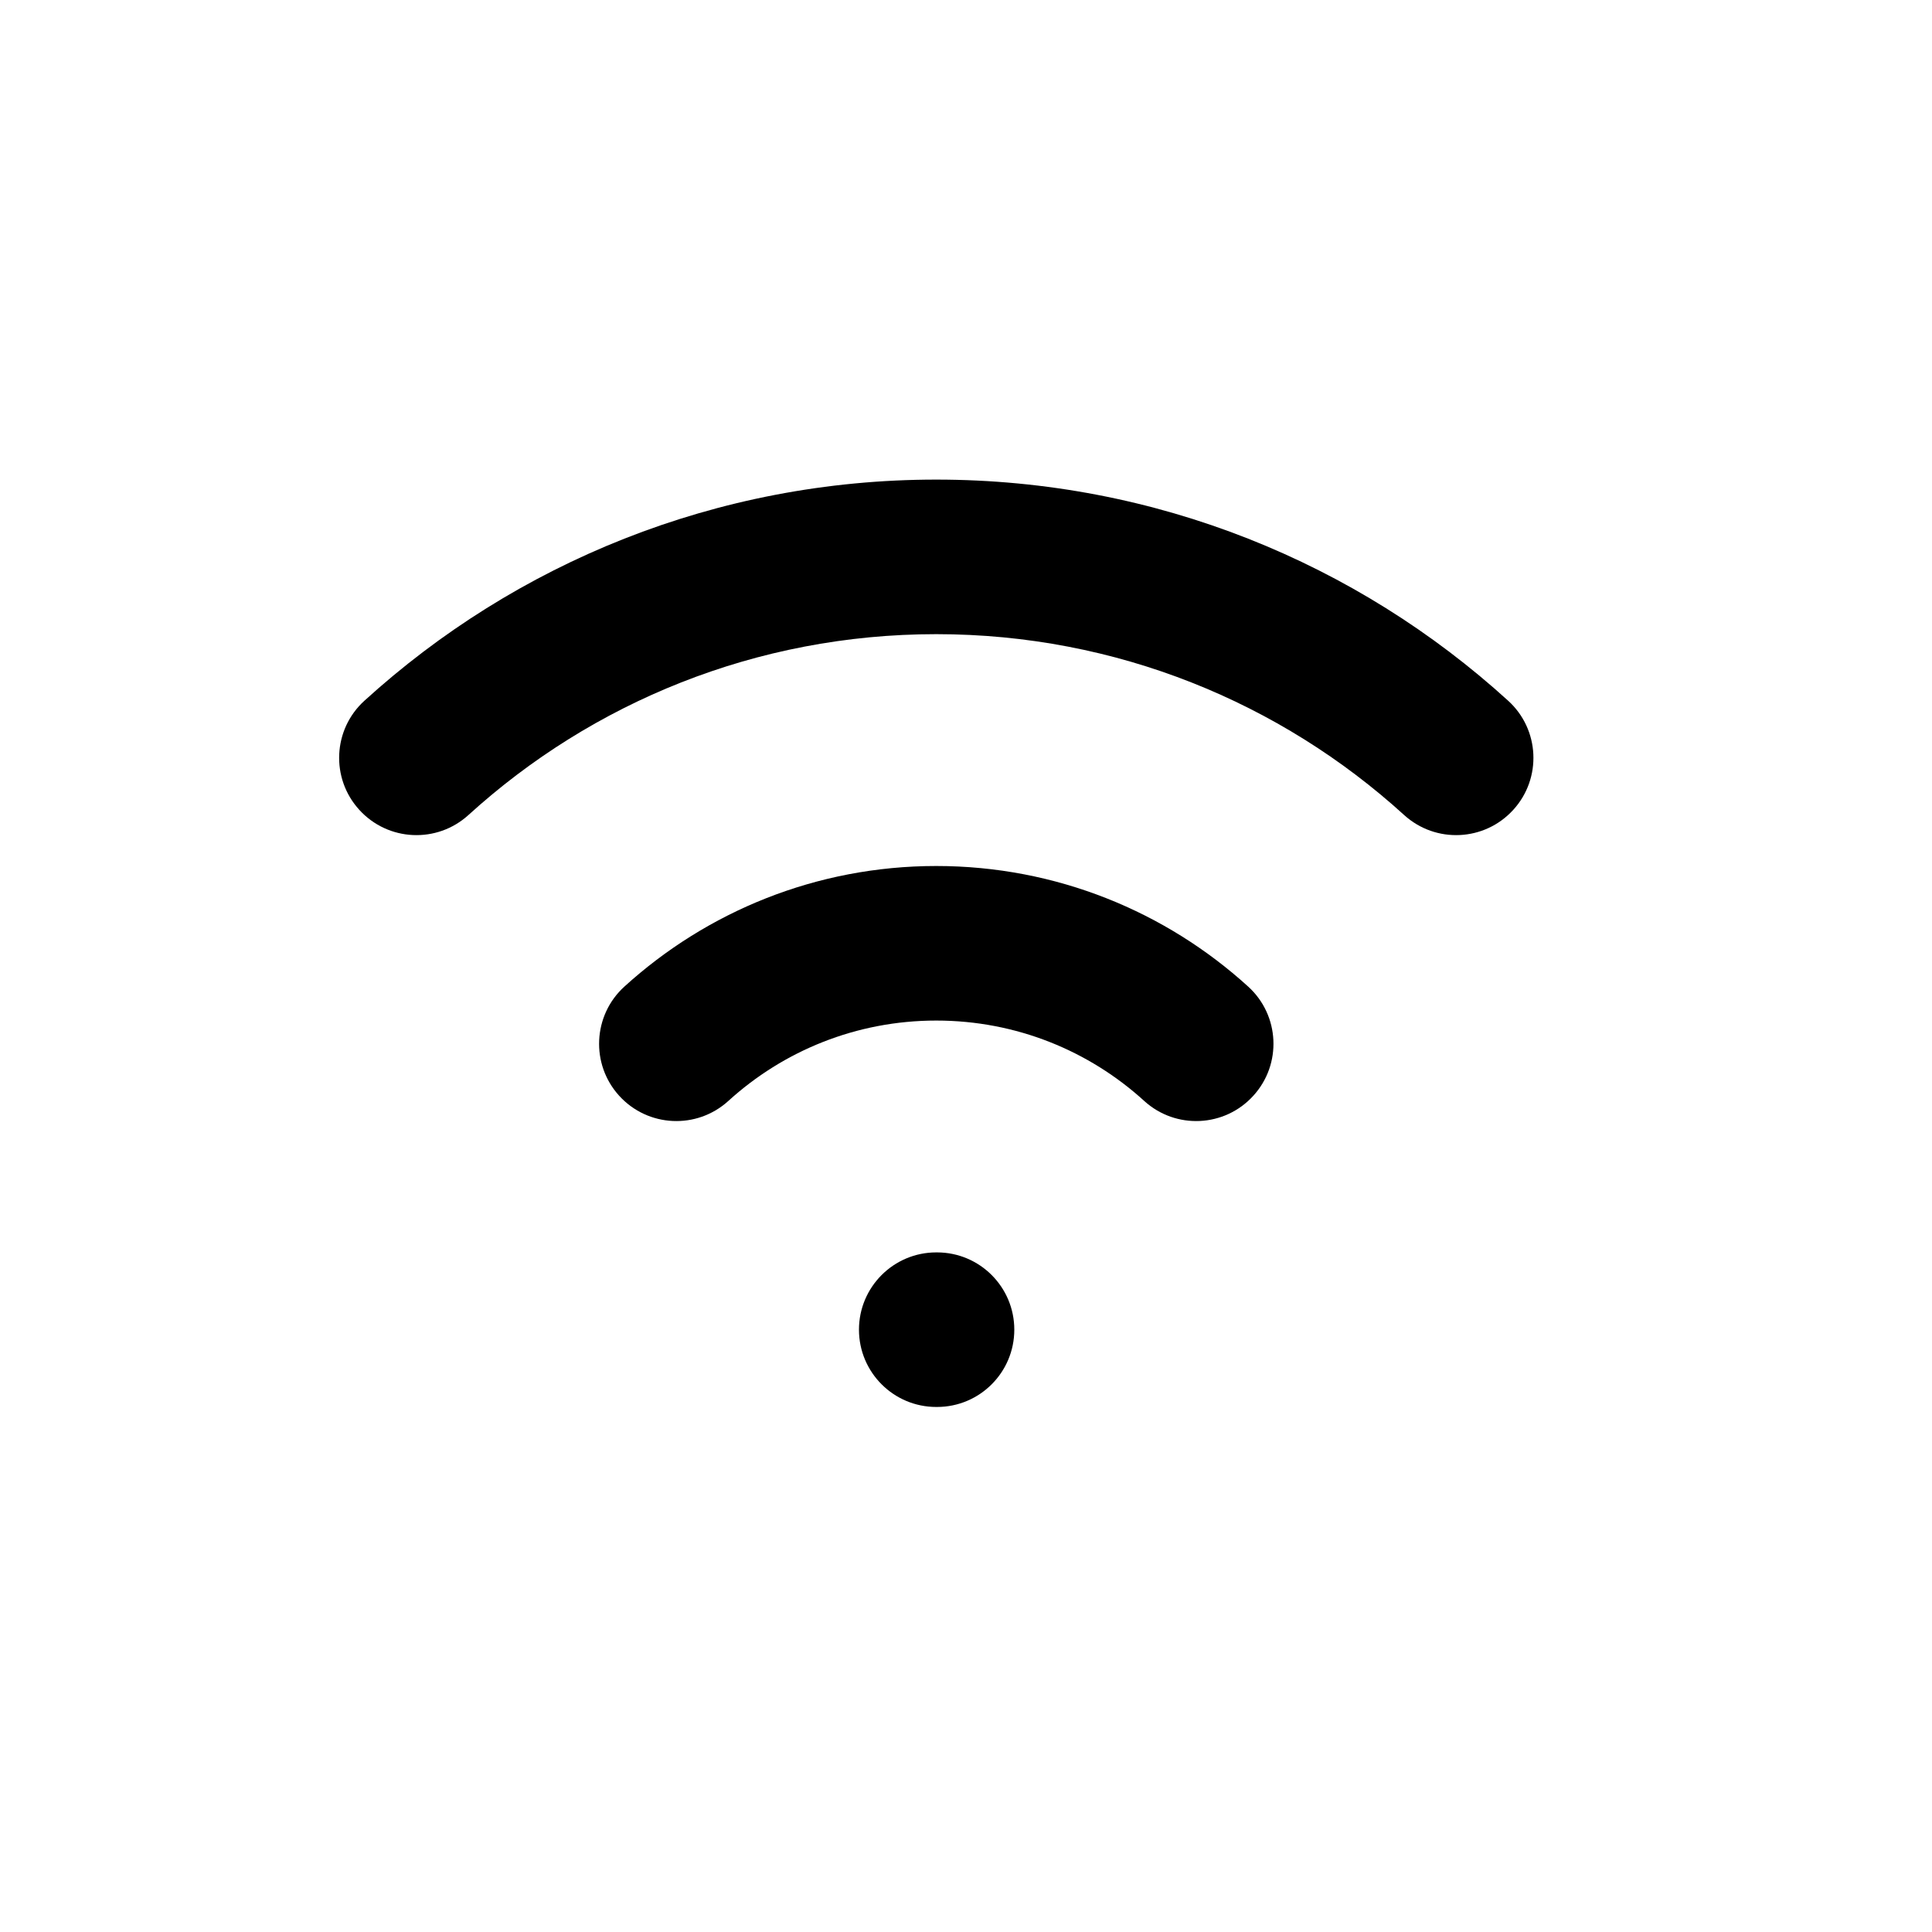 <svg width="25" height="25" viewBox="0 0 25 25" fill="none" xmlns="http://www.w3.org/2000/svg">
<path d="M12.115 16.206C11.563 16.206 11.115 16.654 11.115 17.206C11.115 17.758 11.563 18.206 12.115 18.206V16.206ZM12.125 18.206C12.678 18.206 13.125 17.758 13.125 17.206C13.125 16.654 12.678 16.206 12.125 16.206V18.206ZM14.806 14.246C15.214 14.618 15.847 14.588 16.218 14.179C16.59 13.771 16.56 13.138 16.152 12.767L14.806 14.246ZM18.169 10.546C18.578 10.918 19.21 10.888 19.582 10.479C19.954 10.071 19.924 9.438 19.515 9.067L18.169 10.546ZM8.079 12.767C7.671 13.138 7.641 13.771 8.012 14.179C8.384 14.588 9.016 14.618 9.425 14.246L8.079 12.767ZM4.716 9.067C4.307 9.438 4.277 10.071 4.649 10.479C5.021 10.888 5.653 10.918 6.062 10.546L4.716 9.067ZM12.115 18.206H12.125V16.206H12.115V18.206ZM12.115 13.206C13.152 13.206 14.095 13.599 14.806 14.246L16.152 12.767C15.087 11.798 13.669 11.206 12.115 11.206V13.206ZM12.115 8.206C14.447 8.206 16.57 9.092 18.169 10.546L19.515 9.067C17.562 7.29 14.964 6.206 12.115 6.206V8.206ZM9.425 14.246C10.136 13.599 11.079 13.206 12.115 13.206V11.206C10.562 11.206 9.144 11.798 8.079 12.767L9.425 14.246ZM6.062 10.546C7.661 9.092 9.784 8.206 12.115 8.206V6.206C9.267 6.206 6.669 7.29 4.716 9.067L6.062 10.546Z" fill="black"/>
</svg>
